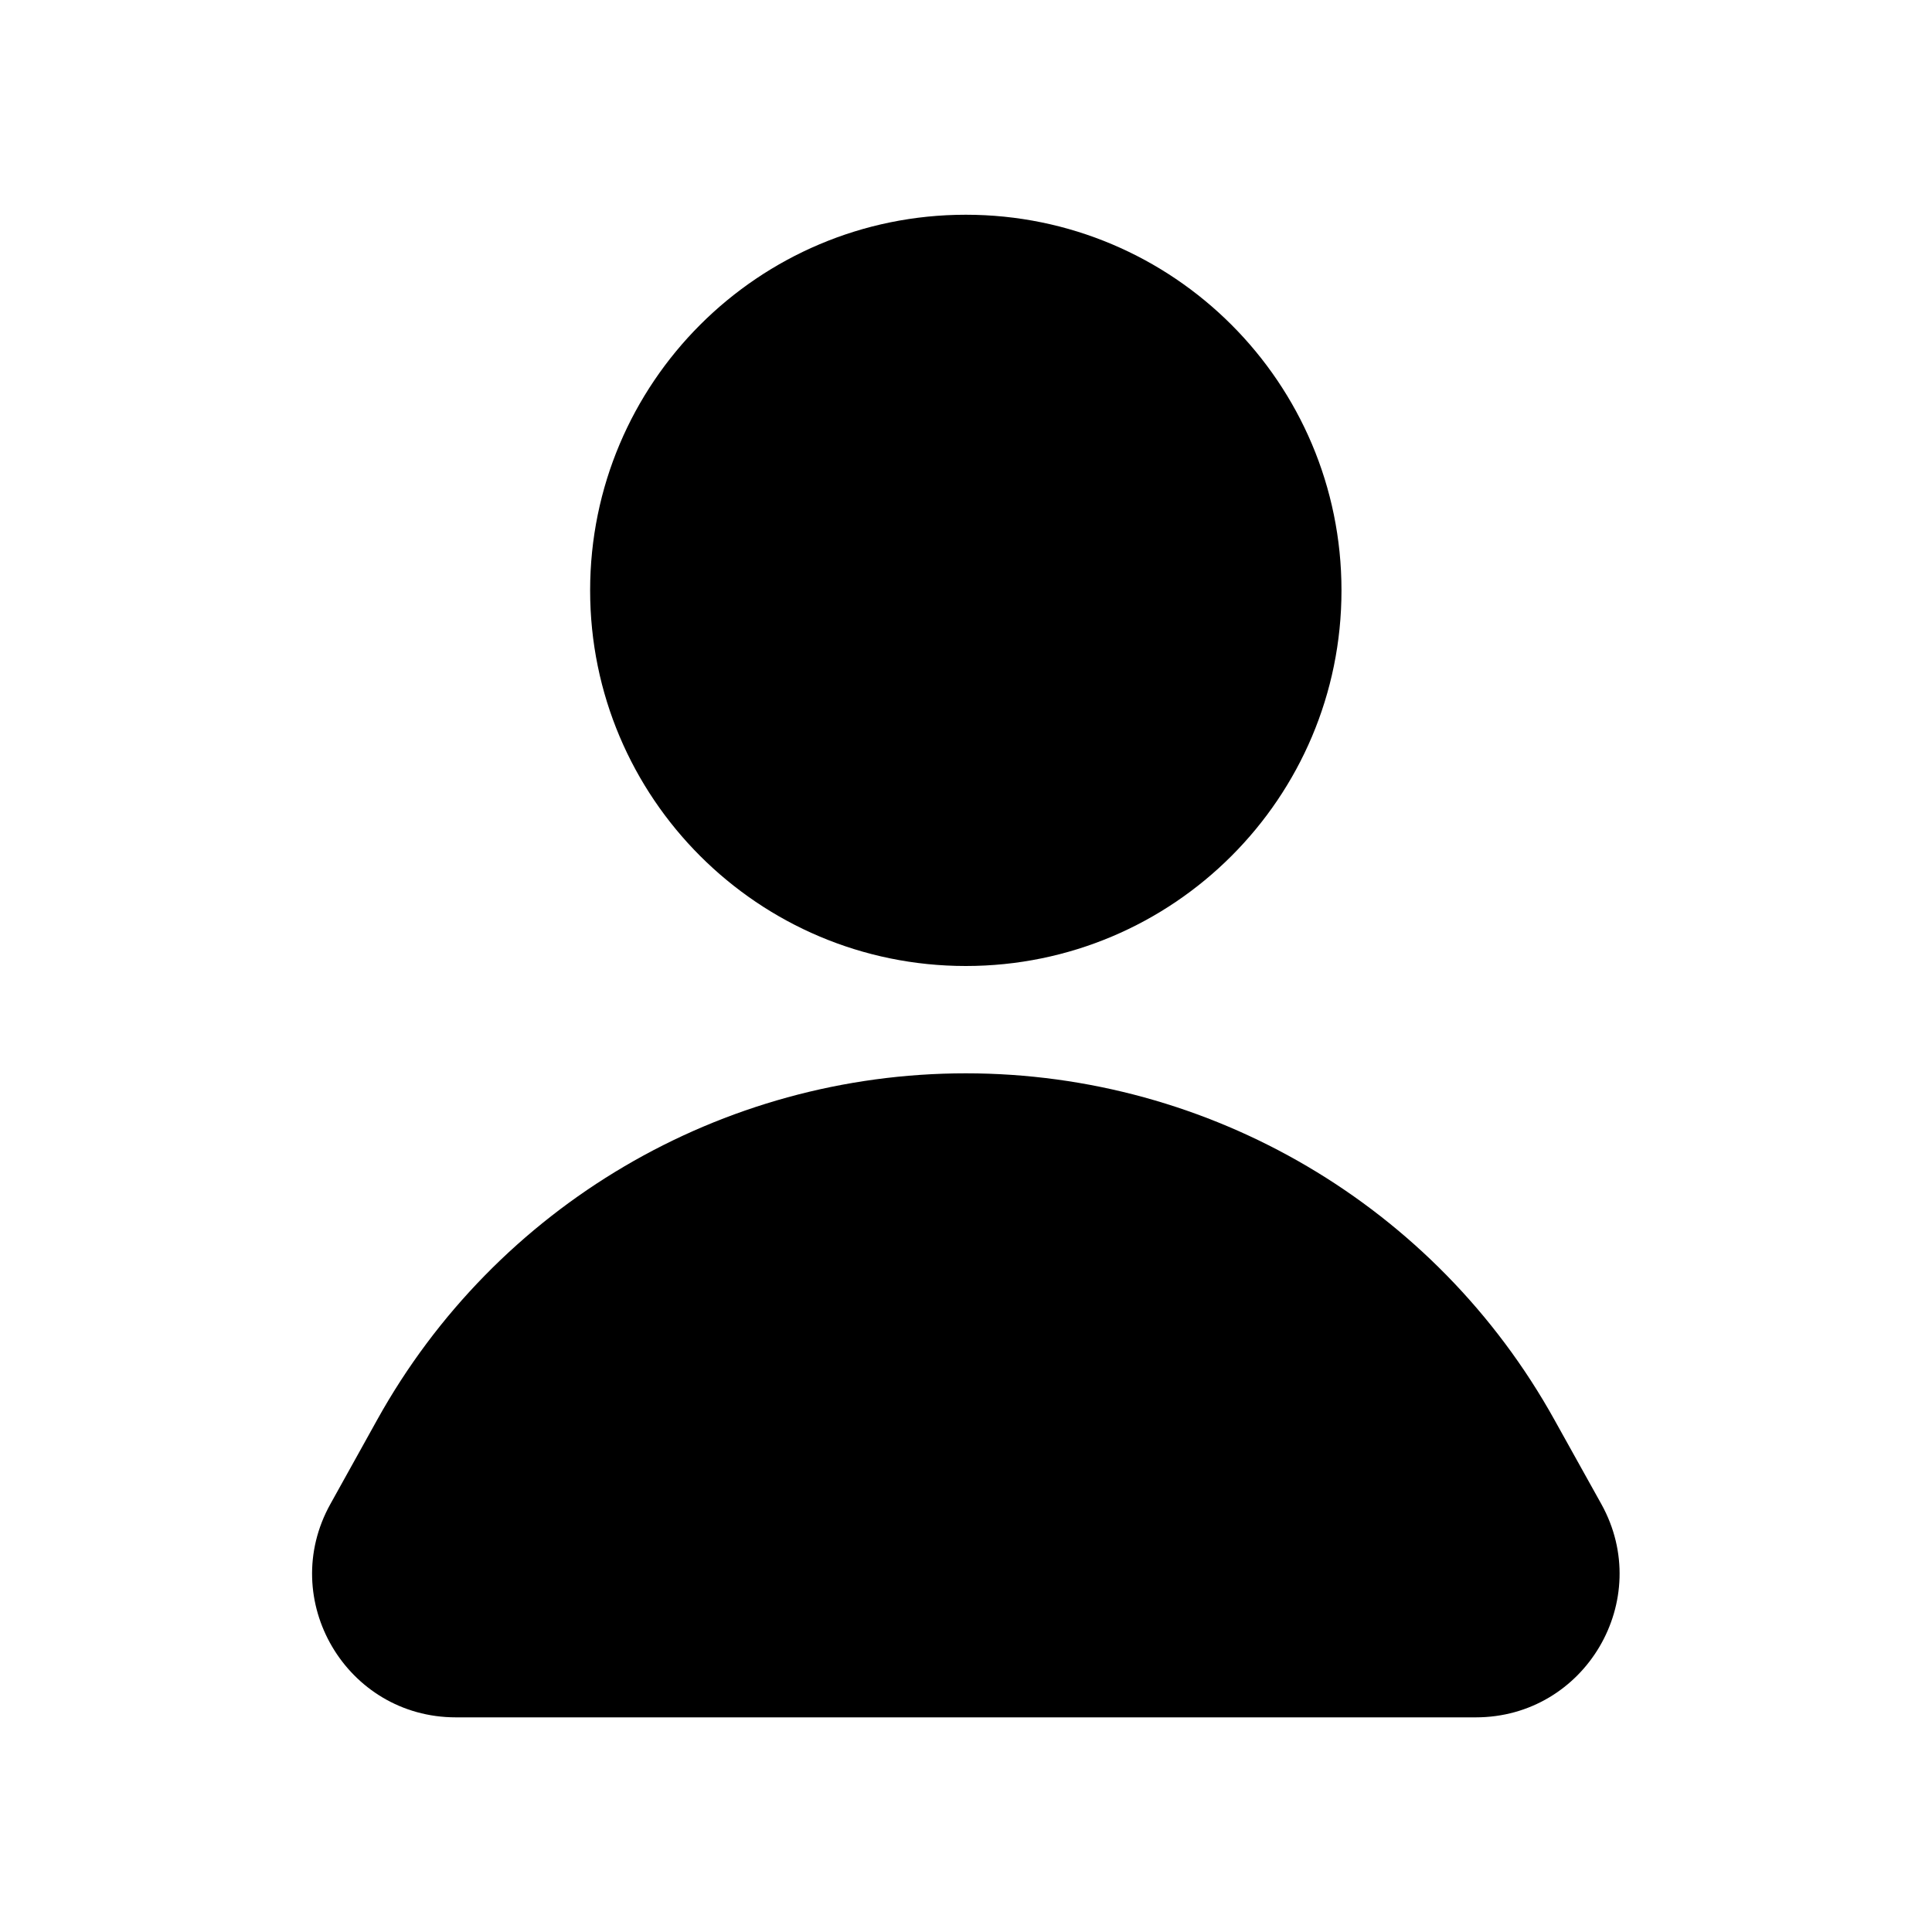 <svg viewBox="0 0 20 20" fill="none" xmlns="http://www.w3.org/2000/svg">
<path d="M6.109 6.112C6.109 3.964 7.85 2.223 9.998 2.223C12.146 2.223 13.887 3.964 13.887 6.112C13.887 8.259 12.146 10 9.998 10C7.85 10 6.109 8.259 6.109 6.112Z" fill="currentColor"/>
<path d="M3.905 14.697C5.134 12.484 7.467 11.111 9.998 11.111C12.53 11.111 14.862 12.484 16.091 14.697L16.577 15.57C17.127 16.561 16.411 17.778 15.277 17.778H4.719C3.586 17.778 2.869 16.561 3.42 15.57L3.905 14.697Z" fill="currentColor"/>
</svg>
